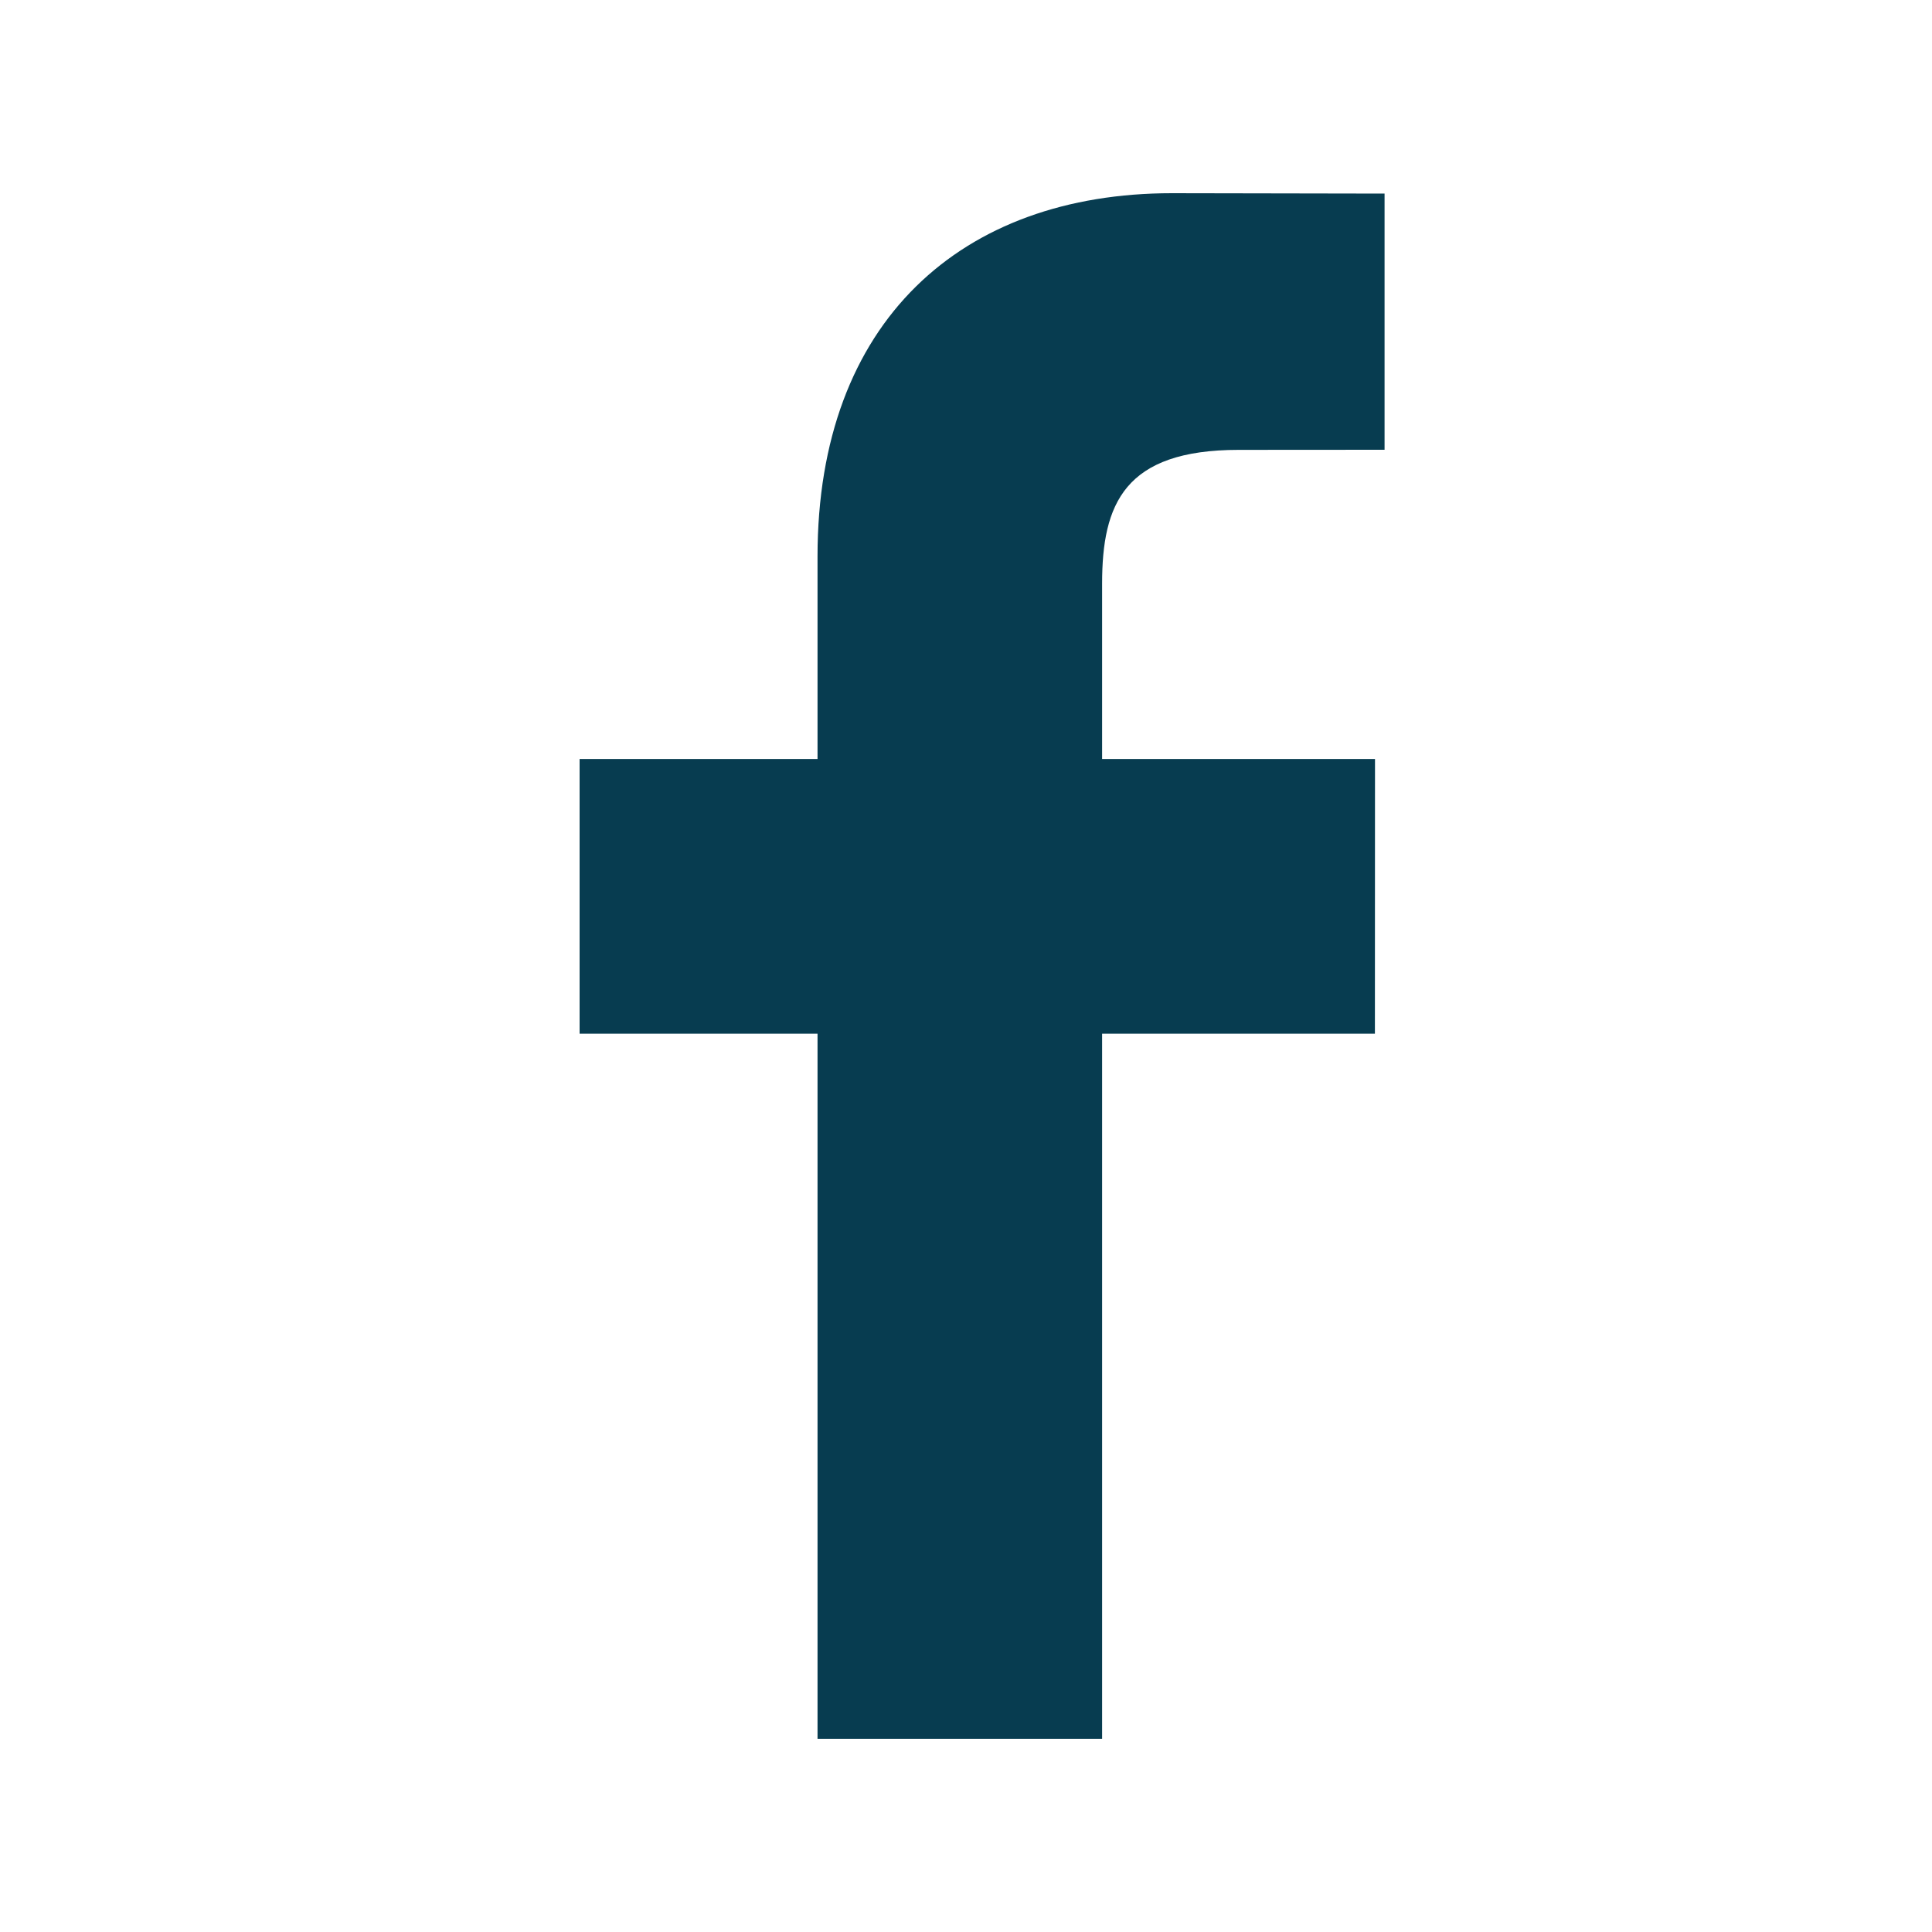 <?xml version="1.0" encoding="UTF-8"?>
<svg viewBox="0 0 20 20" version="1.1" xmlns="http://www.w3.org/2000/svg" xmlns:xlink="http://www.w3.org/1999/xlink">
  <g stroke="none" stroke-width="1" fill="#073C50" fill-rule="evenodd">
    <path d="M12.132,2 C9.954,2 8.463,3.326 8.463,5.76 L8.463,5.76 L8.463,7.857 L6,7.857 L6,10.701 L8.463,10.701 L8.463,18 L11.409,18 L11.409,10.701 L14.233,10.701 L14.234,7.857 L11.409,7.857 L11.409,6.041 C11.409,5.218 11.638,4.657 12.823,4.657 L12.823,4.657 L14.333,4.656 L14.333,2.004 L12.132,2 Z"></path>
  </g>
</svg>